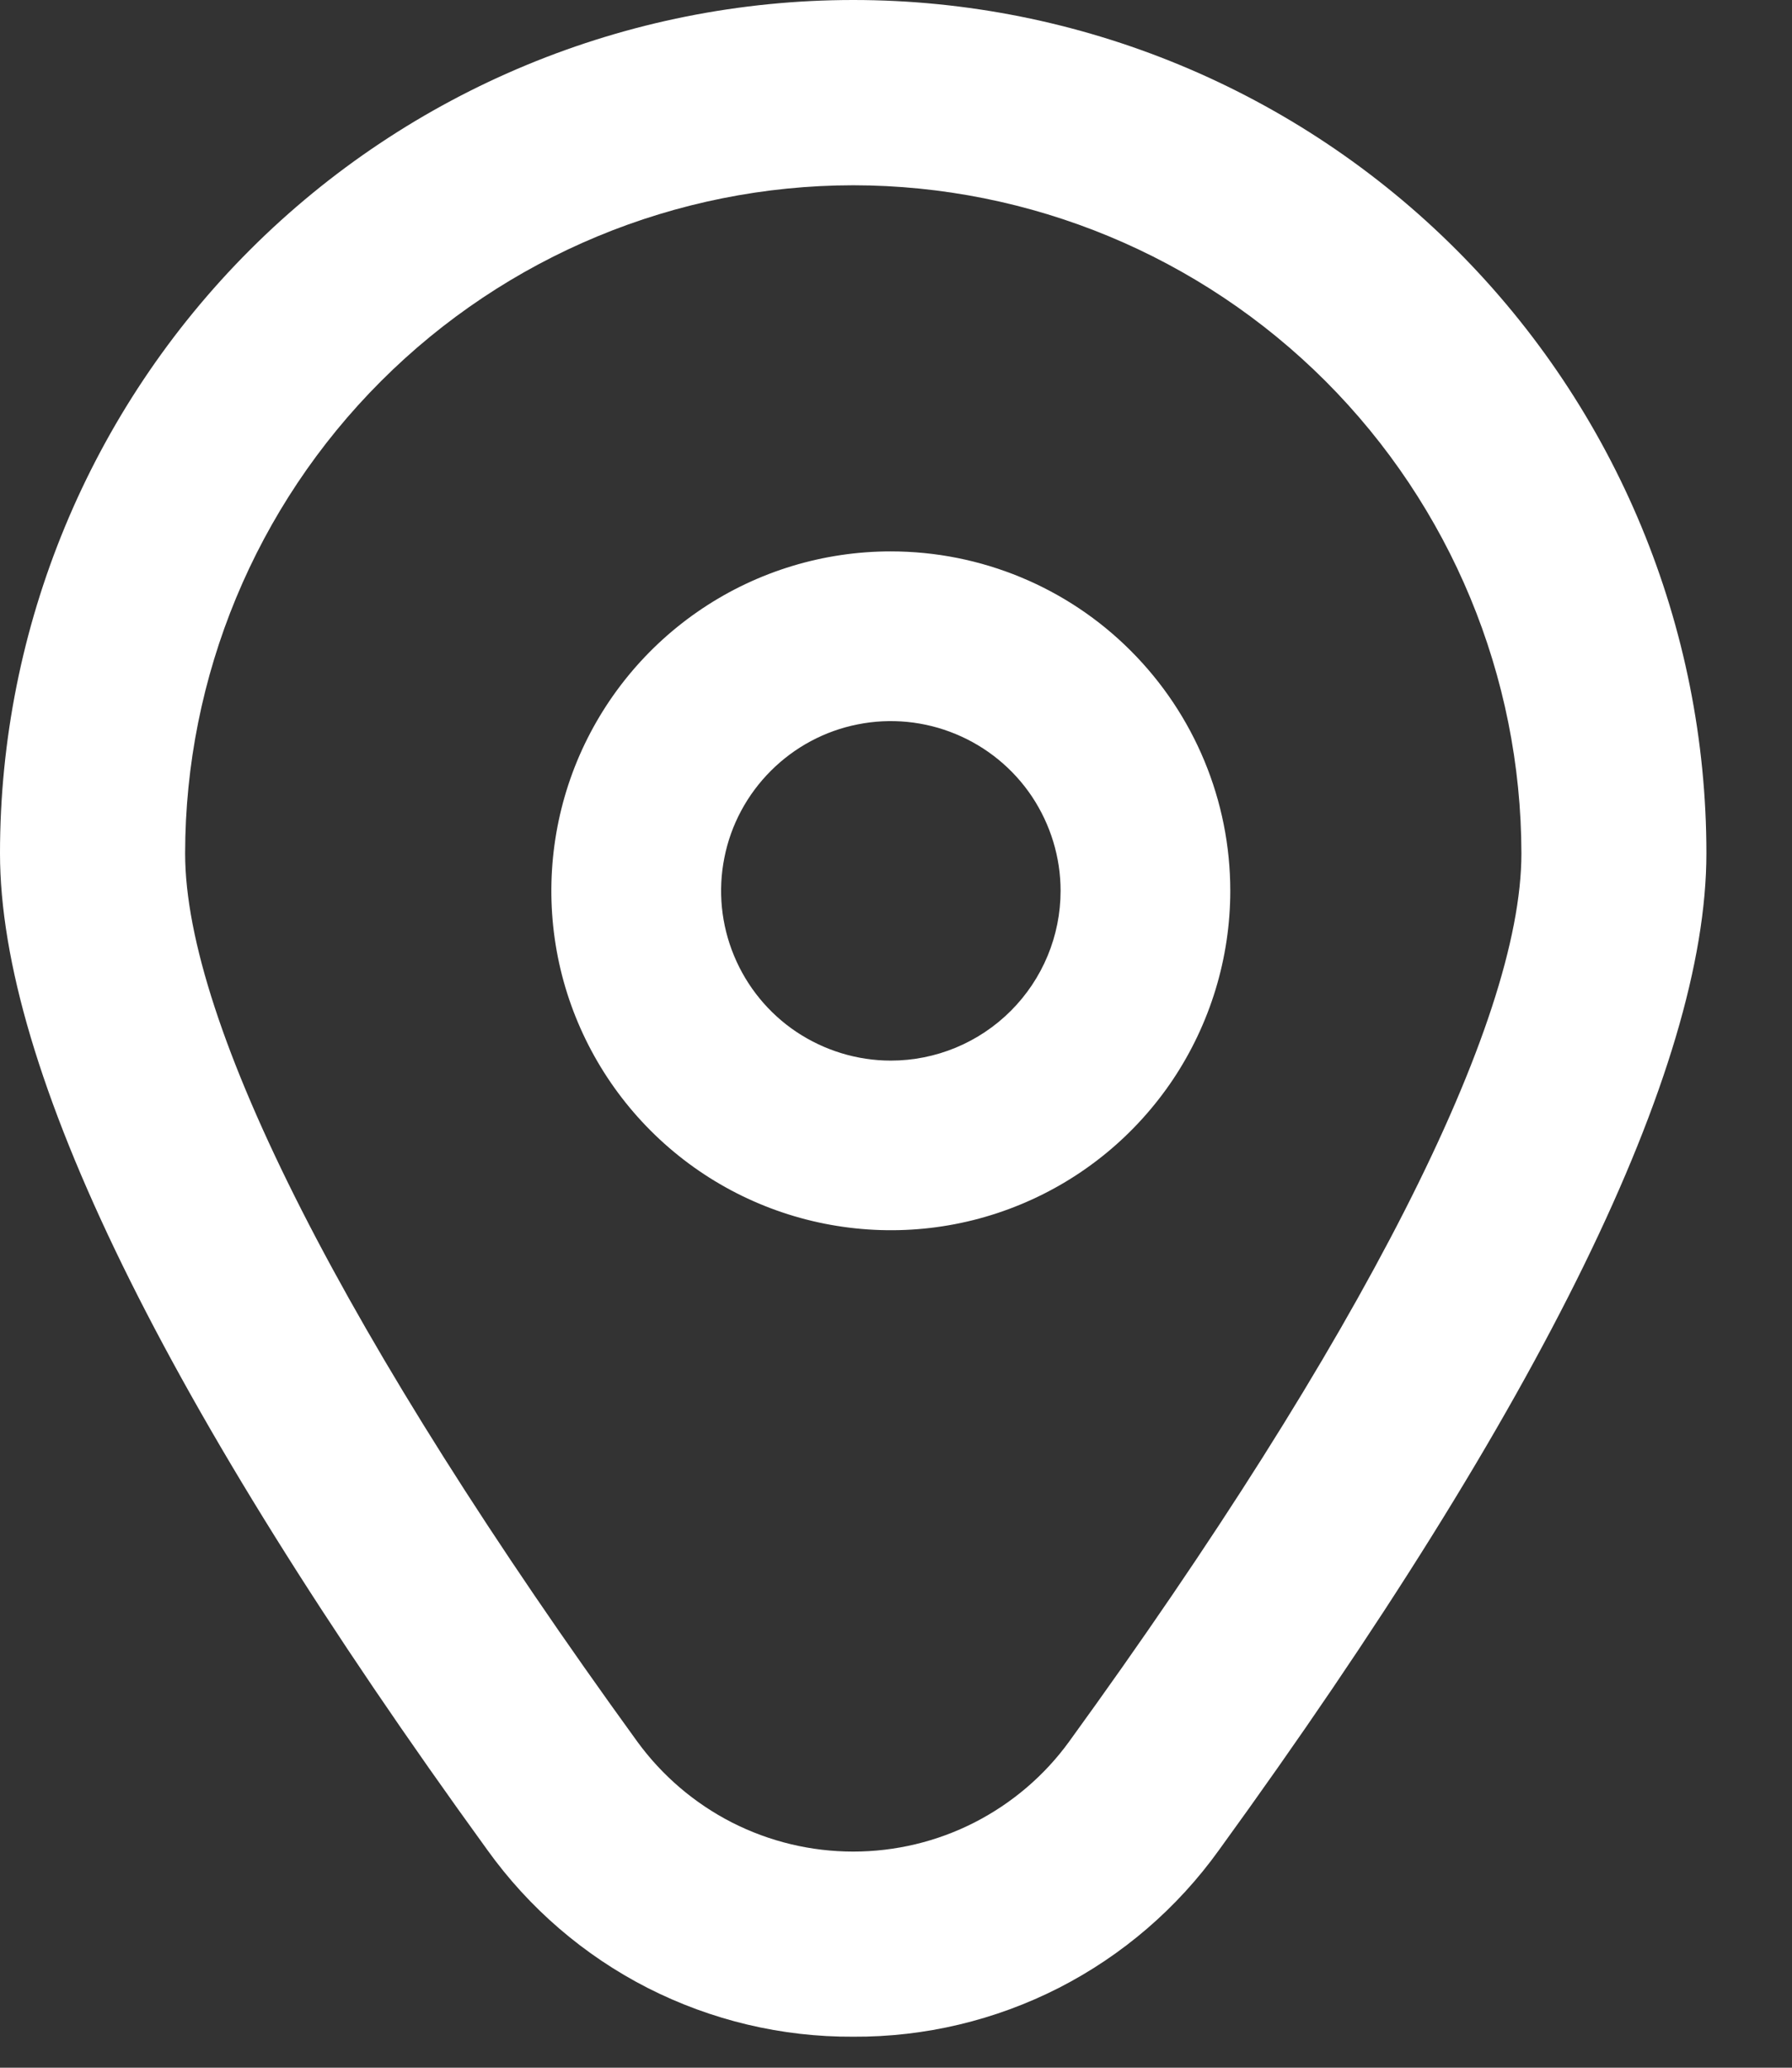 <svg width="13" height="15" viewBox="0 0 13 15" fill="none" xmlns="http://www.w3.org/2000/svg">
<rect x="0" y="0" width="13" height="15" fill="#333333" stroke="none"/>
<path d="M6.462 4C5.975 4 5.499 4.144 5.094 4.415C4.689 4.686 4.374 5.07 4.187 5.52C4.001 5.97 3.952 6.465 4.047 6.943C4.142 7.42 4.377 7.859 4.721 8.203C5.066 8.548 5.504 8.782 5.982 8.877C6.46 8.972 6.955 8.924 7.405 8.737C7.855 8.551 8.239 8.235 8.51 7.83C8.78 7.425 8.925 6.949 8.925 6.462C8.925 5.809 8.665 5.183 8.203 4.721C7.742 4.259 7.115 4 6.462 4ZM6.462 7.694C6.219 7.694 5.981 7.621 5.778 7.486C5.576 7.351 5.418 7.158 5.325 6.933C5.232 6.709 5.207 6.461 5.255 6.222C5.302 5.983 5.42 5.764 5.592 5.592C5.764 5.42 5.983 5.302 6.222 5.255C6.461 5.207 6.709 5.232 6.933 5.325C7.158 5.418 7.351 5.576 7.486 5.778C7.621 5.981 7.694 6.219 7.694 6.462C7.694 6.789 7.564 7.102 7.333 7.333C7.102 7.564 6.789 7.694 6.462 7.694Z" fill="white"/>
<path d="M6.19 14.775C5.671 14.778 5.16 14.656 4.698 14.421C4.236 14.185 3.838 13.842 3.536 13.421C1.19 10.185 0 7.752 0 6.19C0 4.548 0.652 2.974 1.813 1.813C2.974 0.652 4.548 0 6.19 0C7.831 0 9.406 0.652 10.566 1.813C11.727 2.974 12.379 4.548 12.379 6.19C12.379 7.752 11.19 10.185 8.843 13.421C8.541 13.842 8.143 14.185 7.681 14.421C7.22 14.656 6.708 14.778 6.19 14.775ZM6.19 1.344C4.905 1.345 3.673 1.856 2.764 2.765C1.855 3.674 1.344 4.906 1.343 6.191C1.343 7.428 2.508 9.716 4.623 12.634C4.803 12.881 5.038 13.082 5.31 13.221C5.583 13.36 5.884 13.432 6.19 13.432C6.495 13.432 6.797 13.36 7.069 13.221C7.341 13.082 7.577 12.881 7.756 12.634C9.872 9.716 11.037 7.428 11.037 6.191C11.035 4.906 10.524 3.674 9.616 2.765C8.707 1.856 7.475 1.345 6.19 1.344Z" fill="white"/>
</svg>
